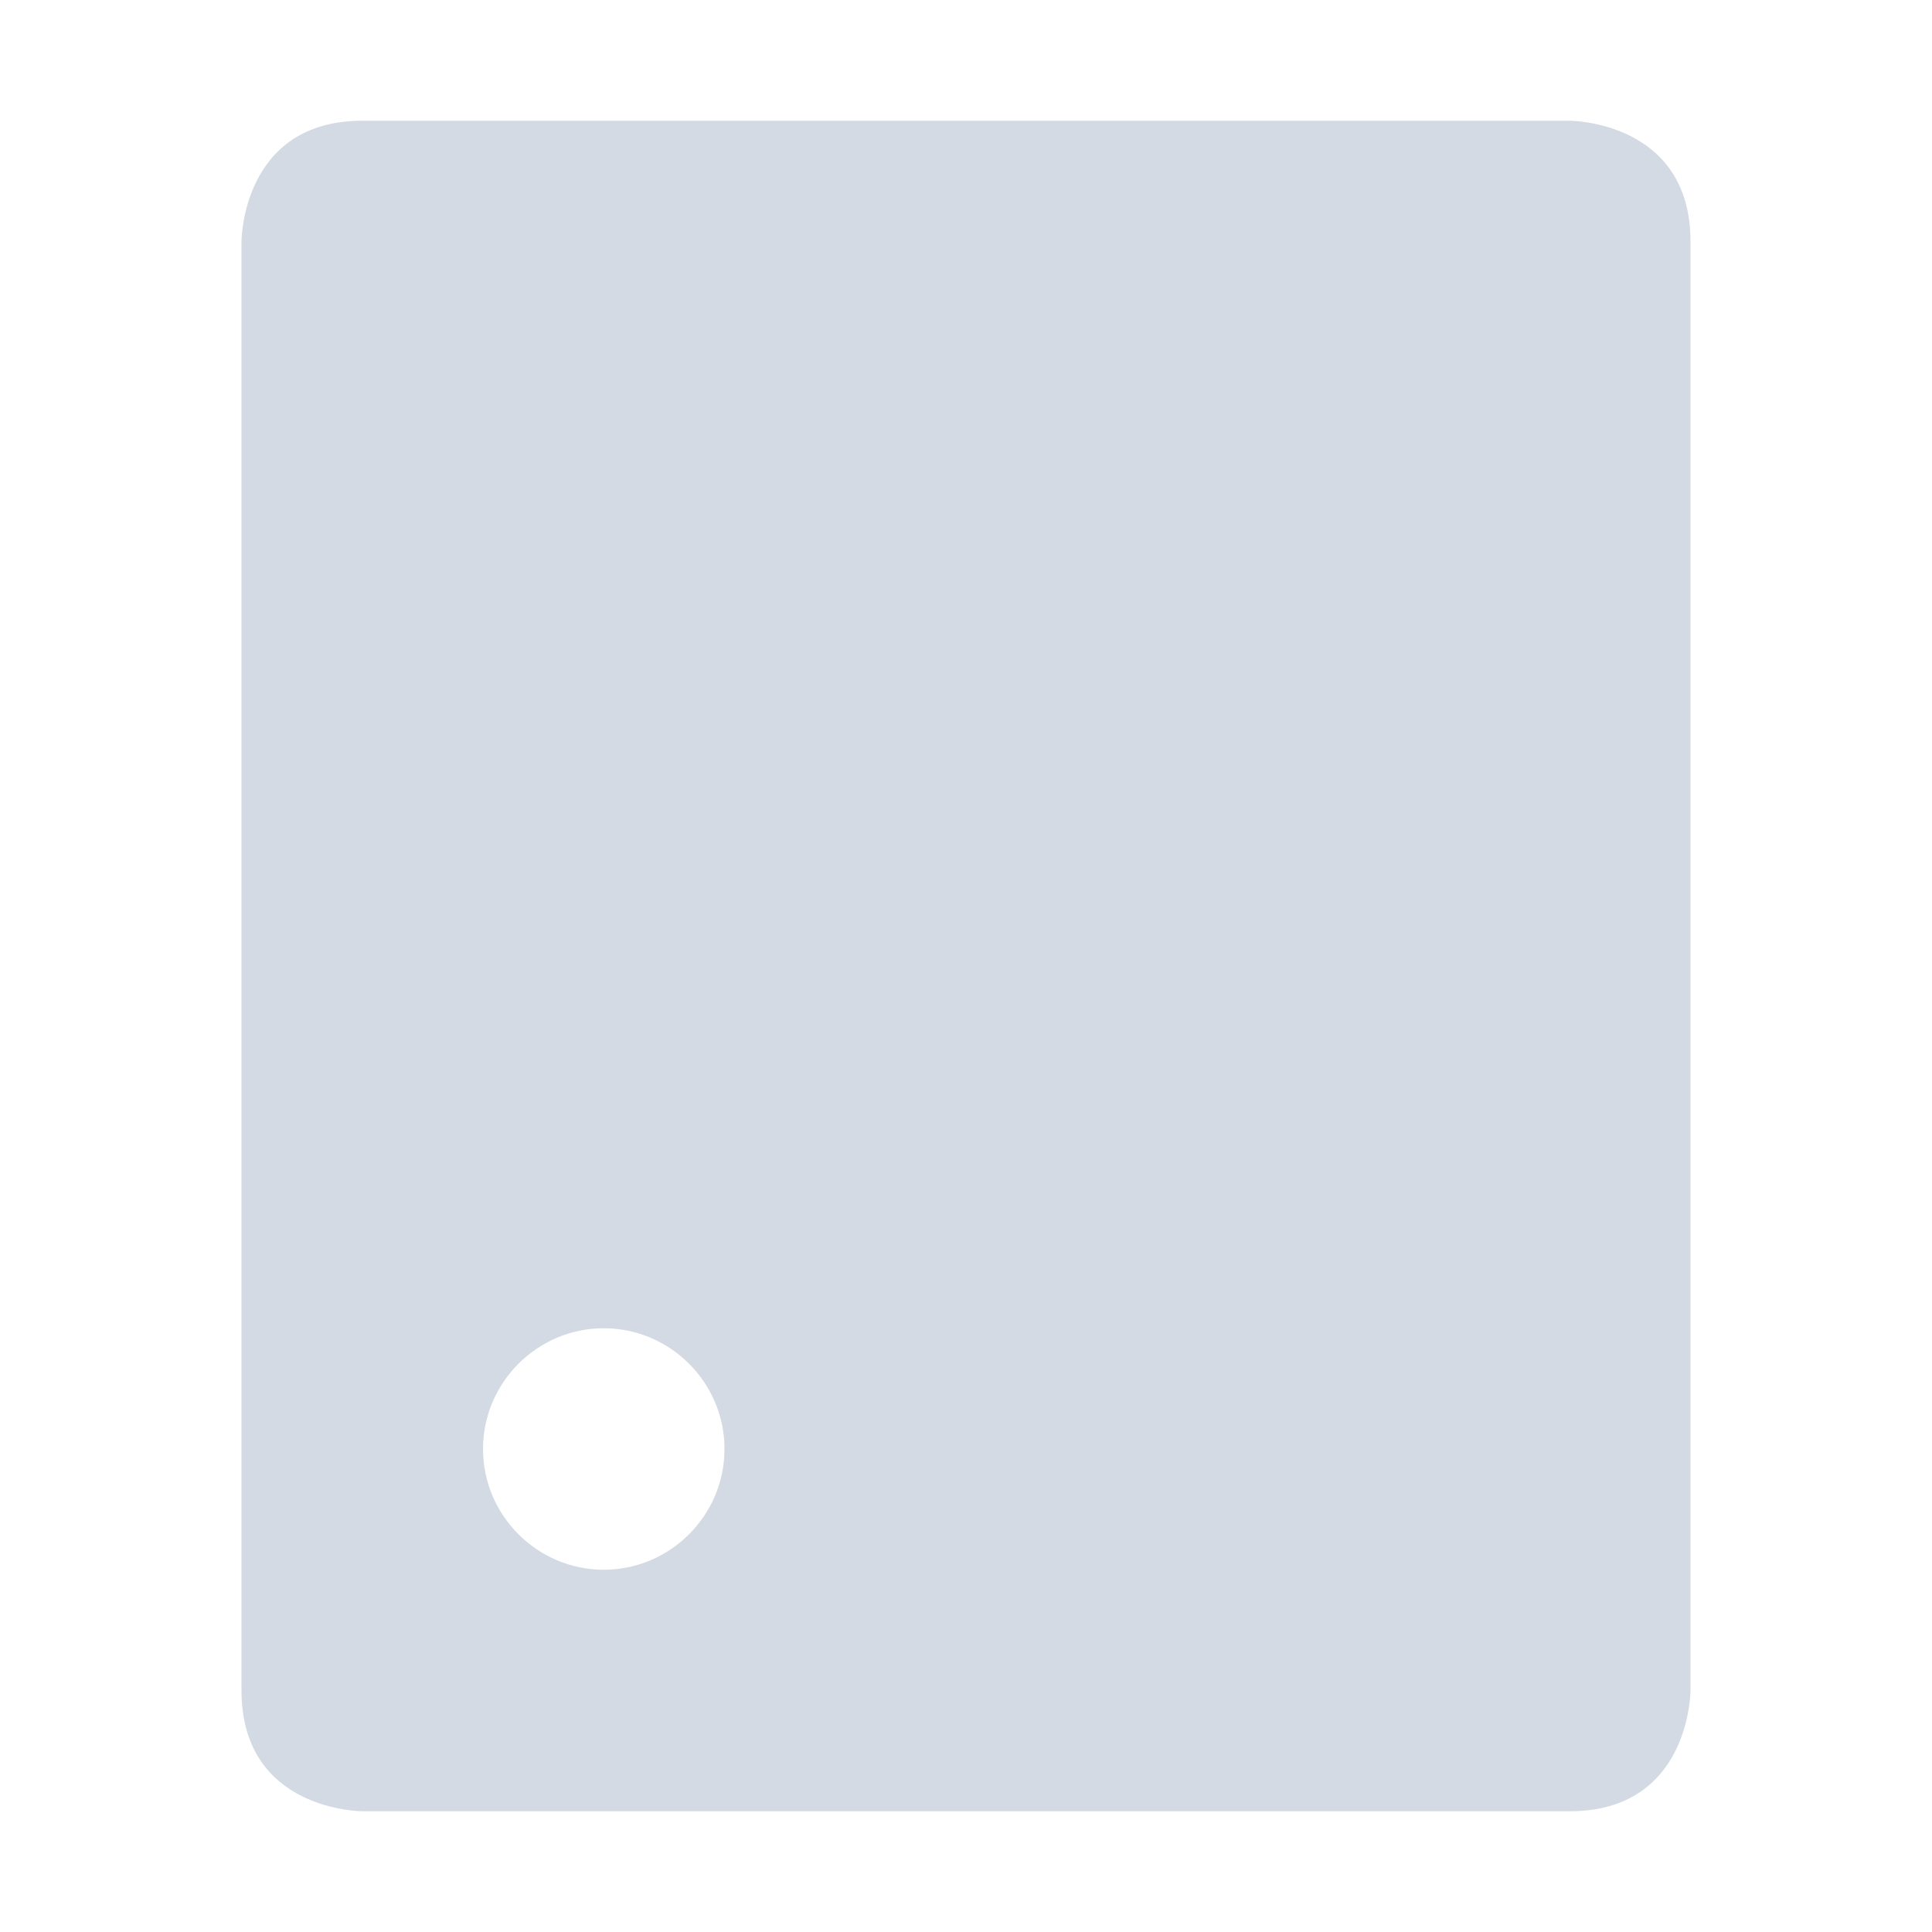 <svg height="16" width="16" xmlns="http://www.w3.org/2000/svg"><path d="m3 1c-1 0-1 1-1 1v12c0 1 1 1 1 1h10c1 0 1-1 1-1v-12c0-1-1-1-1-1zm2 10c .55 0 1 .45 1 1s-.45 1-1 1-1-.45-1-1 .45-1 1-1z" fill="#d3dae3"/></svg>